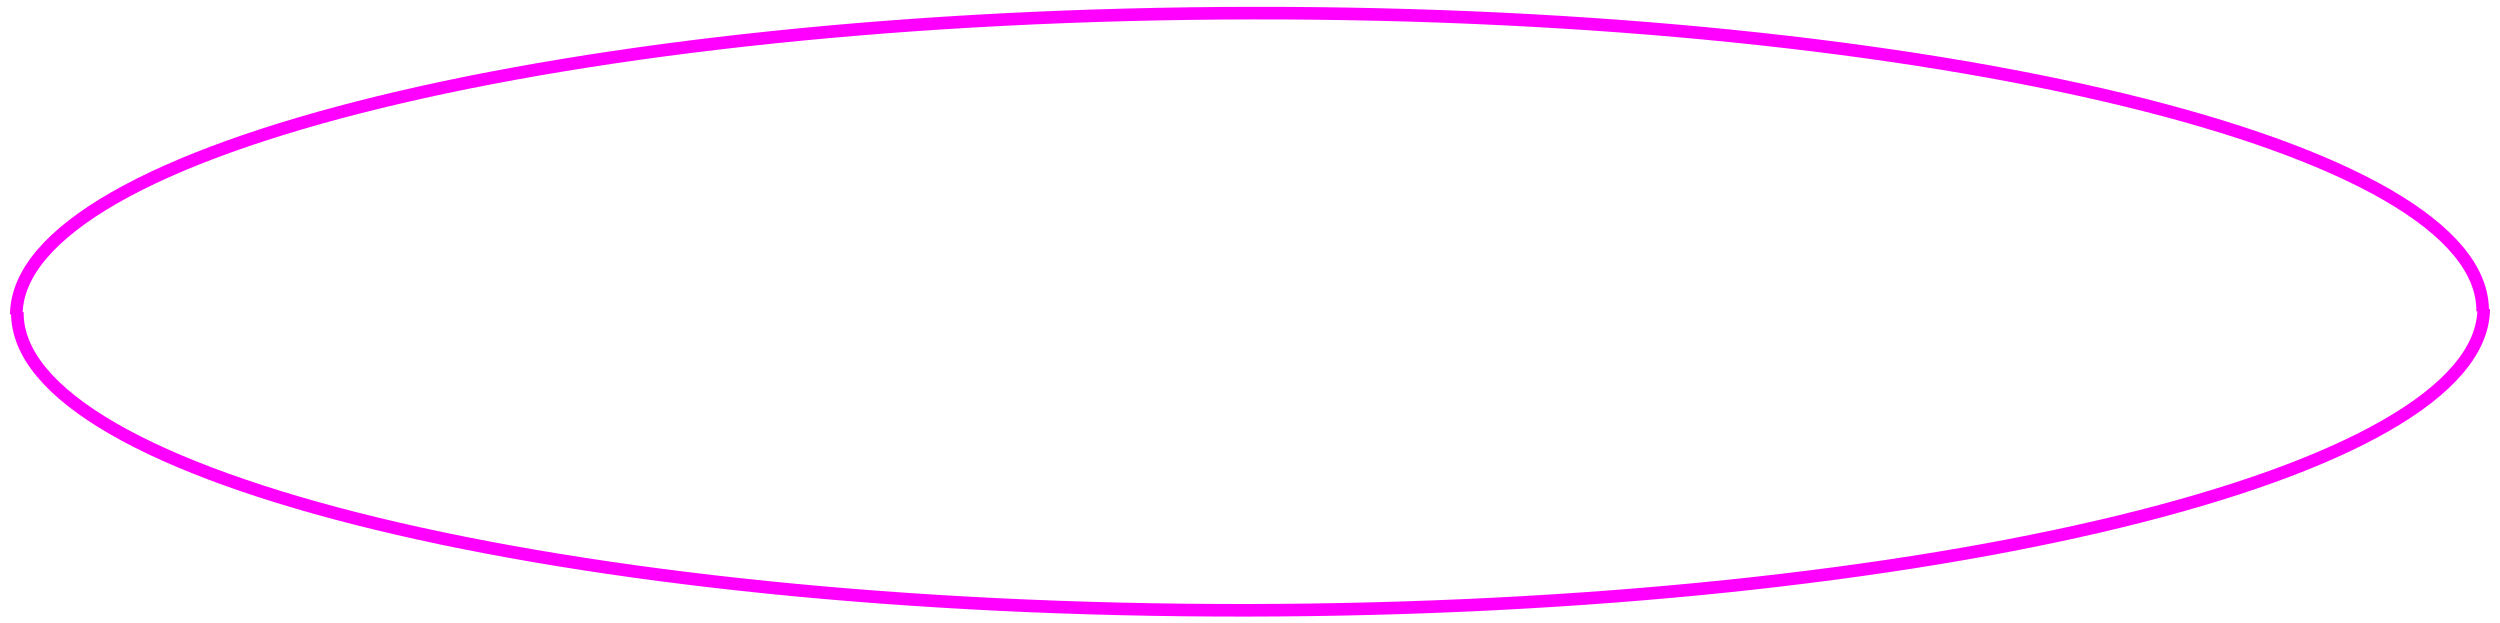 <svg xmlns="http://www.w3.org/2000/svg" width="397" height="99" view-box="0 0 397 99" fill="none">
  <path d="M394.416 49.066c-.304 26.292-88.226 47.715-196.381 47.849C89.881 97.049 2.451 75.844 2.755 49.55m-.171.384C2.886 23.643 90.81 2.22 198.963 2.085c108.154-.133 195.584 21.072 195.28 47.364" stroke="#ff00ff" stroke-width="2"/>
</svg>